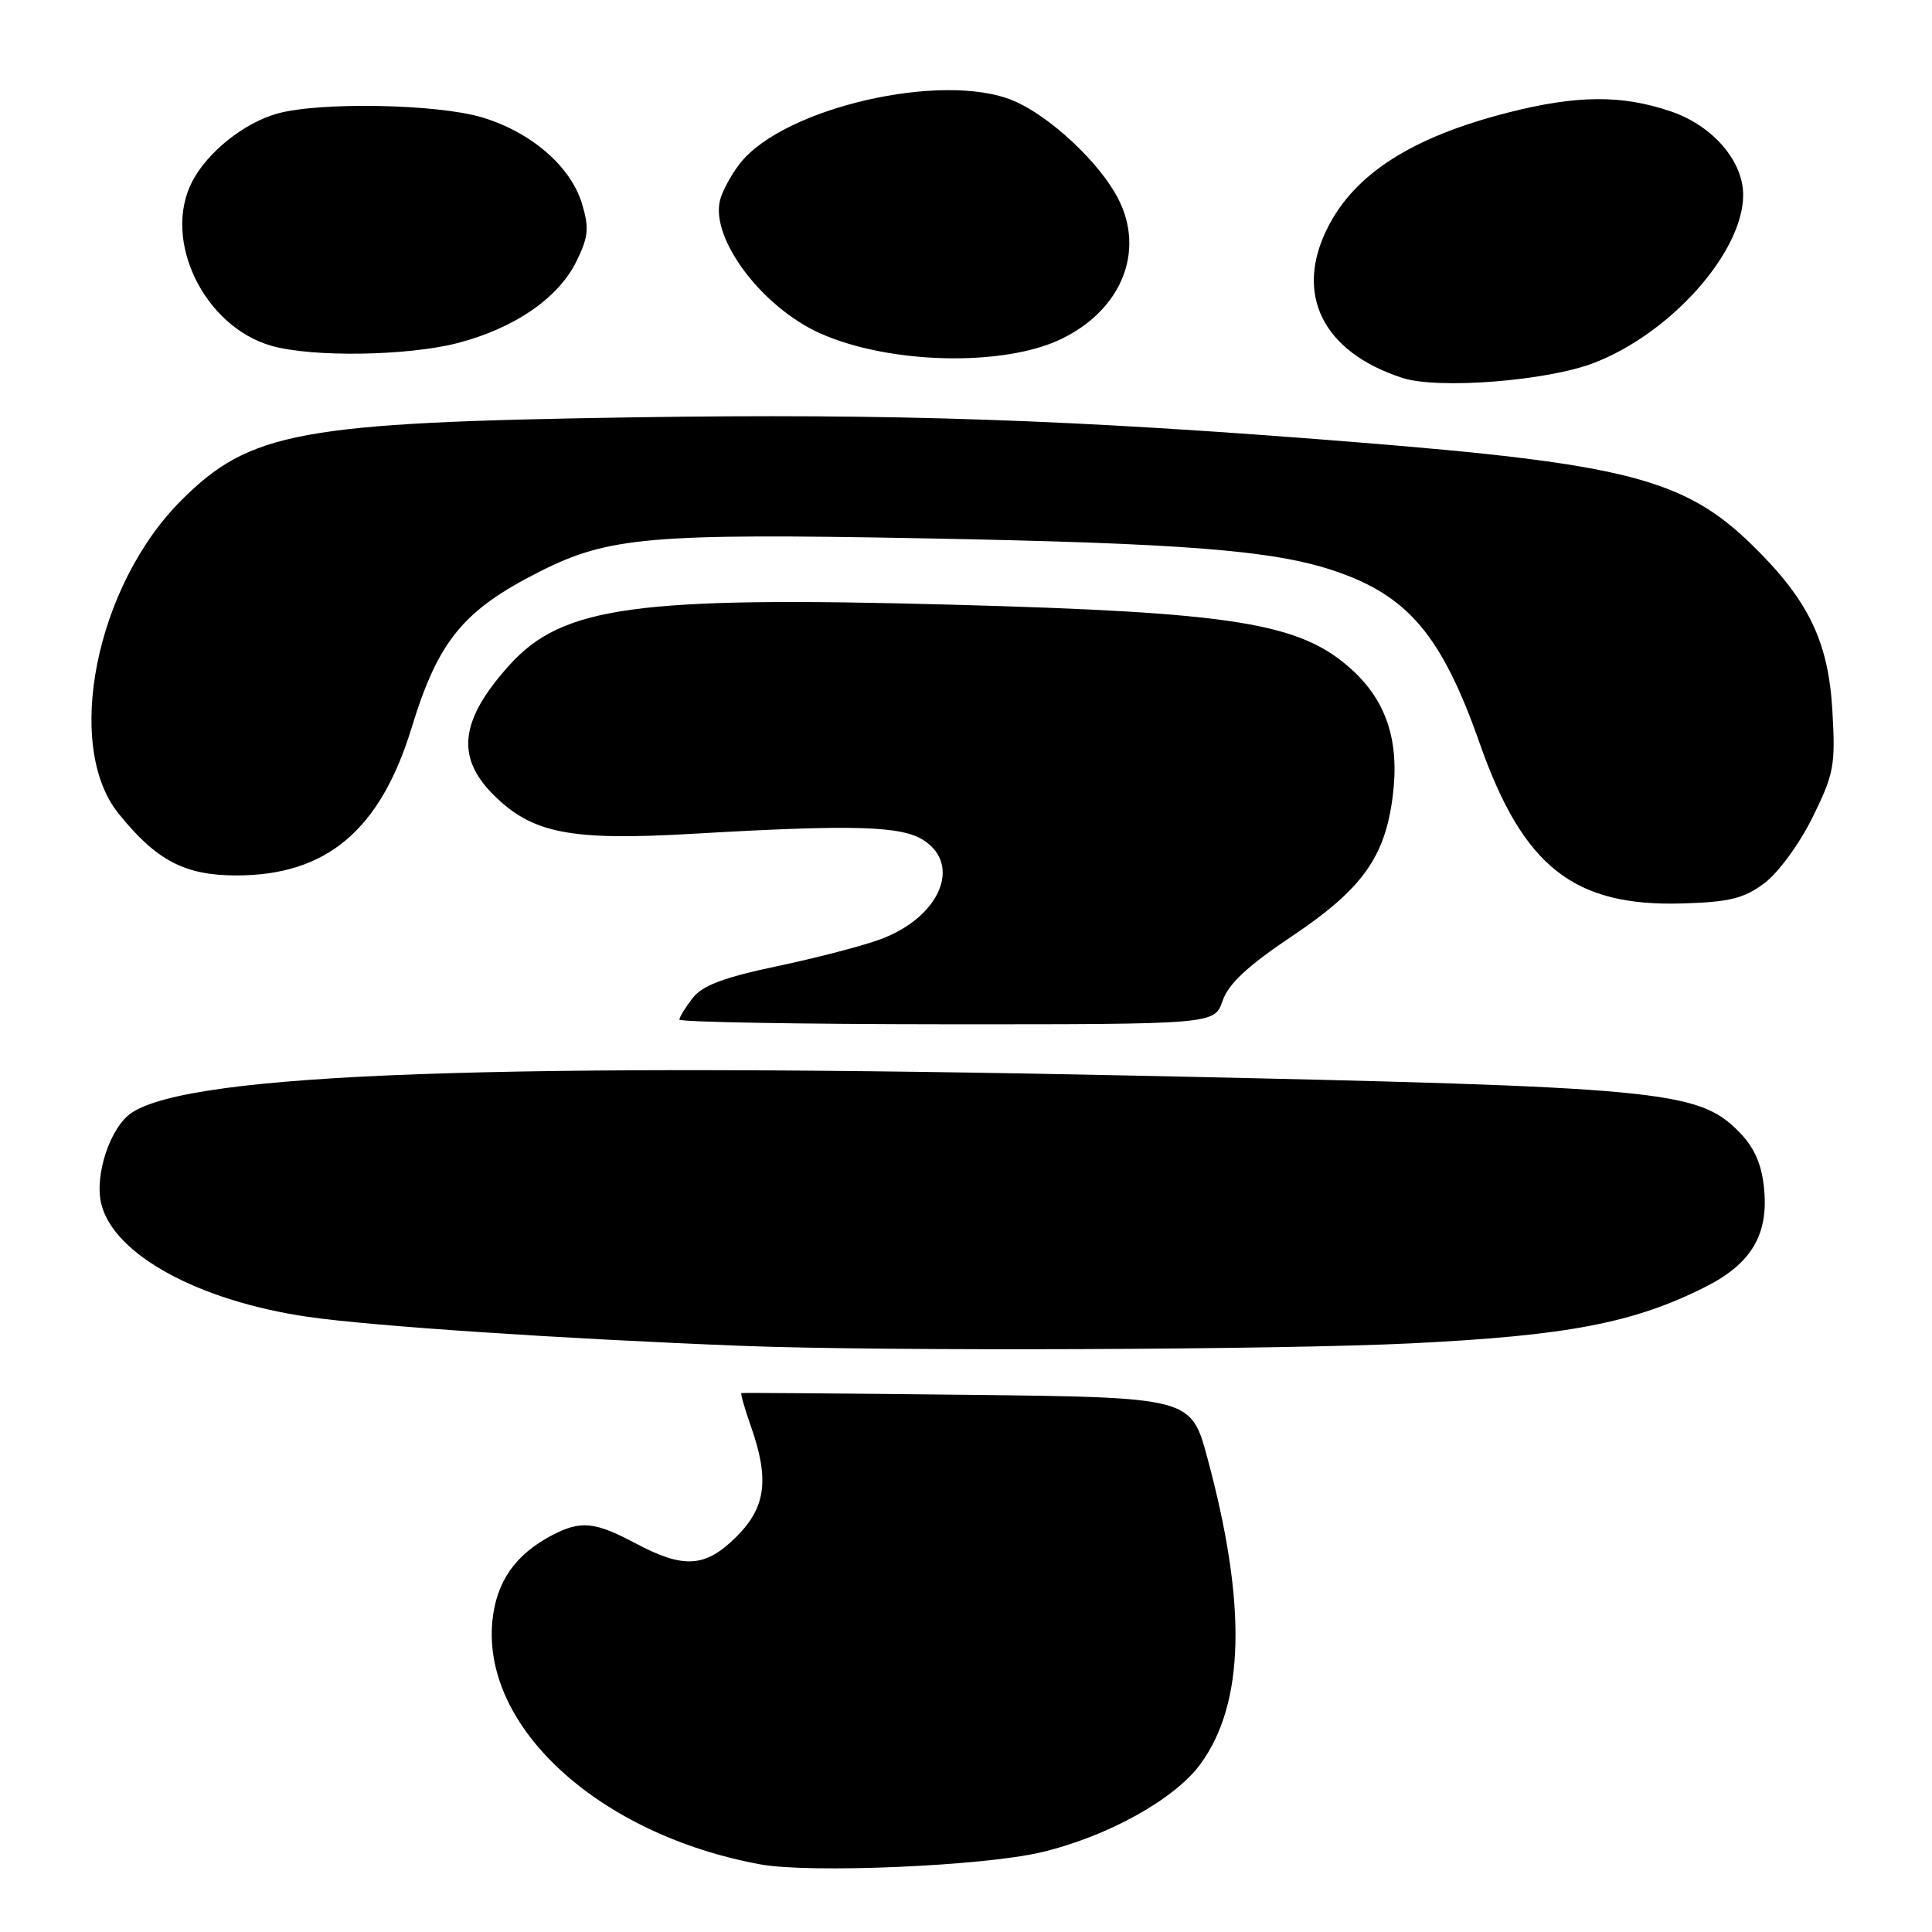 <?xml version="1.0" encoding="UTF-8" standalone="no"?>
<!DOCTYPE svg PUBLIC "-//W3C//DTD SVG 1.1//EN" "http://www.w3.org/Graphics/SVG/1.1/DTD/svg11.dtd" >
<svg xmlns="http://www.w3.org/2000/svg" xmlns:xlink="http://www.w3.org/1999/xlink" version="1.1" viewBox="0 0 256 256">
 <g >
 <path fill="currentColor"
d=" M 137.91 245.45 C 146.70 243.39 155.70 238.40 159.10 233.70 C 164.94 225.64 165.23 212.60 159.99 193.20 C 157.82 185.16 157.82 185.16 128.16 184.82 C 111.85 184.64 98.38 184.53 98.24 184.59 C 98.10 184.64 98.66 186.61 99.49 188.97 C 101.97 196.01 101.49 199.71 97.60 203.60 C 93.48 207.72 90.62 207.91 84.21 204.50 C 78.82 201.63 76.97 201.45 73.20 203.40 C 68.27 205.97 65.75 209.59 65.24 214.82 C 63.88 228.98 79.50 243.14 100.76 247.04 C 107.34 248.24 130.17 247.27 137.91 245.45 Z  M 187.00 178.00 C 207.79 176.98 216.55 175.29 226.07 170.47 C 232.16 167.38 234.42 163.45 233.72 157.21 C 233.37 154.07 232.37 151.91 230.33 149.87 C 224.94 144.48 219.98 144.02 152.50 142.57 C 65.93 140.72 25.49 142.17 17.47 147.43 C 14.62 149.30 12.47 155.74 13.43 159.56 C 15.10 166.25 26.30 172.36 40.74 174.48 C 49.14 175.71 74.38 177.40 98.50 178.34 C 117.05 179.06 169.61 178.86 187.00 178.00 Z  M 162.00 132.61 C 162.78 130.35 165.30 128.00 171.27 124.00 C 180.50 117.80 183.54 113.57 184.55 105.45 C 185.46 98.19 183.72 92.88 179.06 88.67 C 172.26 82.53 163.62 81.14 126.00 80.12 C 84.32 78.99 74.55 80.33 67.52 88.11 C 60.97 95.36 60.35 100.29 65.37 105.30 C 70.51 110.44 75.55 111.43 91.79 110.48 C 113.12 109.24 119.47 109.42 122.42 111.36 C 127.47 114.66 124.48 121.53 116.74 124.43 C 114.41 125.31 108.22 126.92 103.00 128.02 C 95.84 129.53 93.08 130.58 91.77 132.26 C 90.82 133.49 90.03 134.77 90.02 135.10 C 90.01 135.43 105.96 135.71 125.47 135.72 C 160.93 135.73 160.93 135.73 162.00 132.61 Z  M 233.80 117.02 C 235.65 115.63 238.44 111.81 240.18 108.29 C 243.02 102.52 243.22 101.41 242.80 94.15 C 242.27 84.94 239.60 79.46 232.10 72.15 C 223.17 63.46 215.39 61.45 179.50 58.58 C 142.11 55.58 118.33 54.77 83.84 55.30 C 39.70 55.98 33.12 57.19 23.99 66.33 C 12.68 77.65 8.46 98.79 15.70 107.79 C 20.72 114.03 24.47 116.00 31.33 116.00 C 43.27 116.00 50.38 110.01 54.54 96.44 C 58.07 84.89 61.39 80.85 71.53 75.73 C 80.62 71.14 86.19 70.65 122.33 71.33 C 156.84 71.98 168.66 72.91 176.72 75.61 C 186.57 78.90 191.04 84.19 196.07 98.50 C 201.82 114.87 208.54 120.16 223.00 119.71 C 229.19 119.52 231.08 119.05 233.80 117.02 Z  M 211.20 48.09 C 221.38 44.17 230.91 33.47 230.98 25.90 C 231.02 21.39 226.99 16.69 221.48 14.79 C 214.91 12.54 208.96 12.58 199.74 14.94 C 187.16 18.16 179.58 22.98 175.96 30.09 C 171.44 38.94 175.25 46.66 185.84 50.08 C 190.58 51.61 205.00 50.48 211.20 48.09 Z  M 140.56 44.95 C 148.58 41.11 151.76 33.36 148.18 26.35 C 145.73 21.56 139.10 15.36 134.25 13.33 C 124.91 9.43 103.88 14.26 98.07 21.63 C 96.91 23.11 95.71 25.31 95.41 26.52 C 94.12 31.63 100.99 40.75 108.72 44.19 C 117.85 48.25 132.89 48.61 140.56 44.95 Z  M 60.54 45.48 C 68.11 43.54 73.98 39.52 76.38 34.63 C 77.97 31.38 78.09 30.23 77.12 27.00 C 75.63 22.04 70.34 17.47 63.83 15.54 C 57.87 13.77 42.39 13.49 36.78 15.04 C 32.35 16.27 27.49 20.15 25.46 24.07 C 21.47 31.80 27.03 43.29 36.00 45.83 C 41.38 47.35 53.91 47.17 60.54 45.48 Z "/>
</g>
</svg>